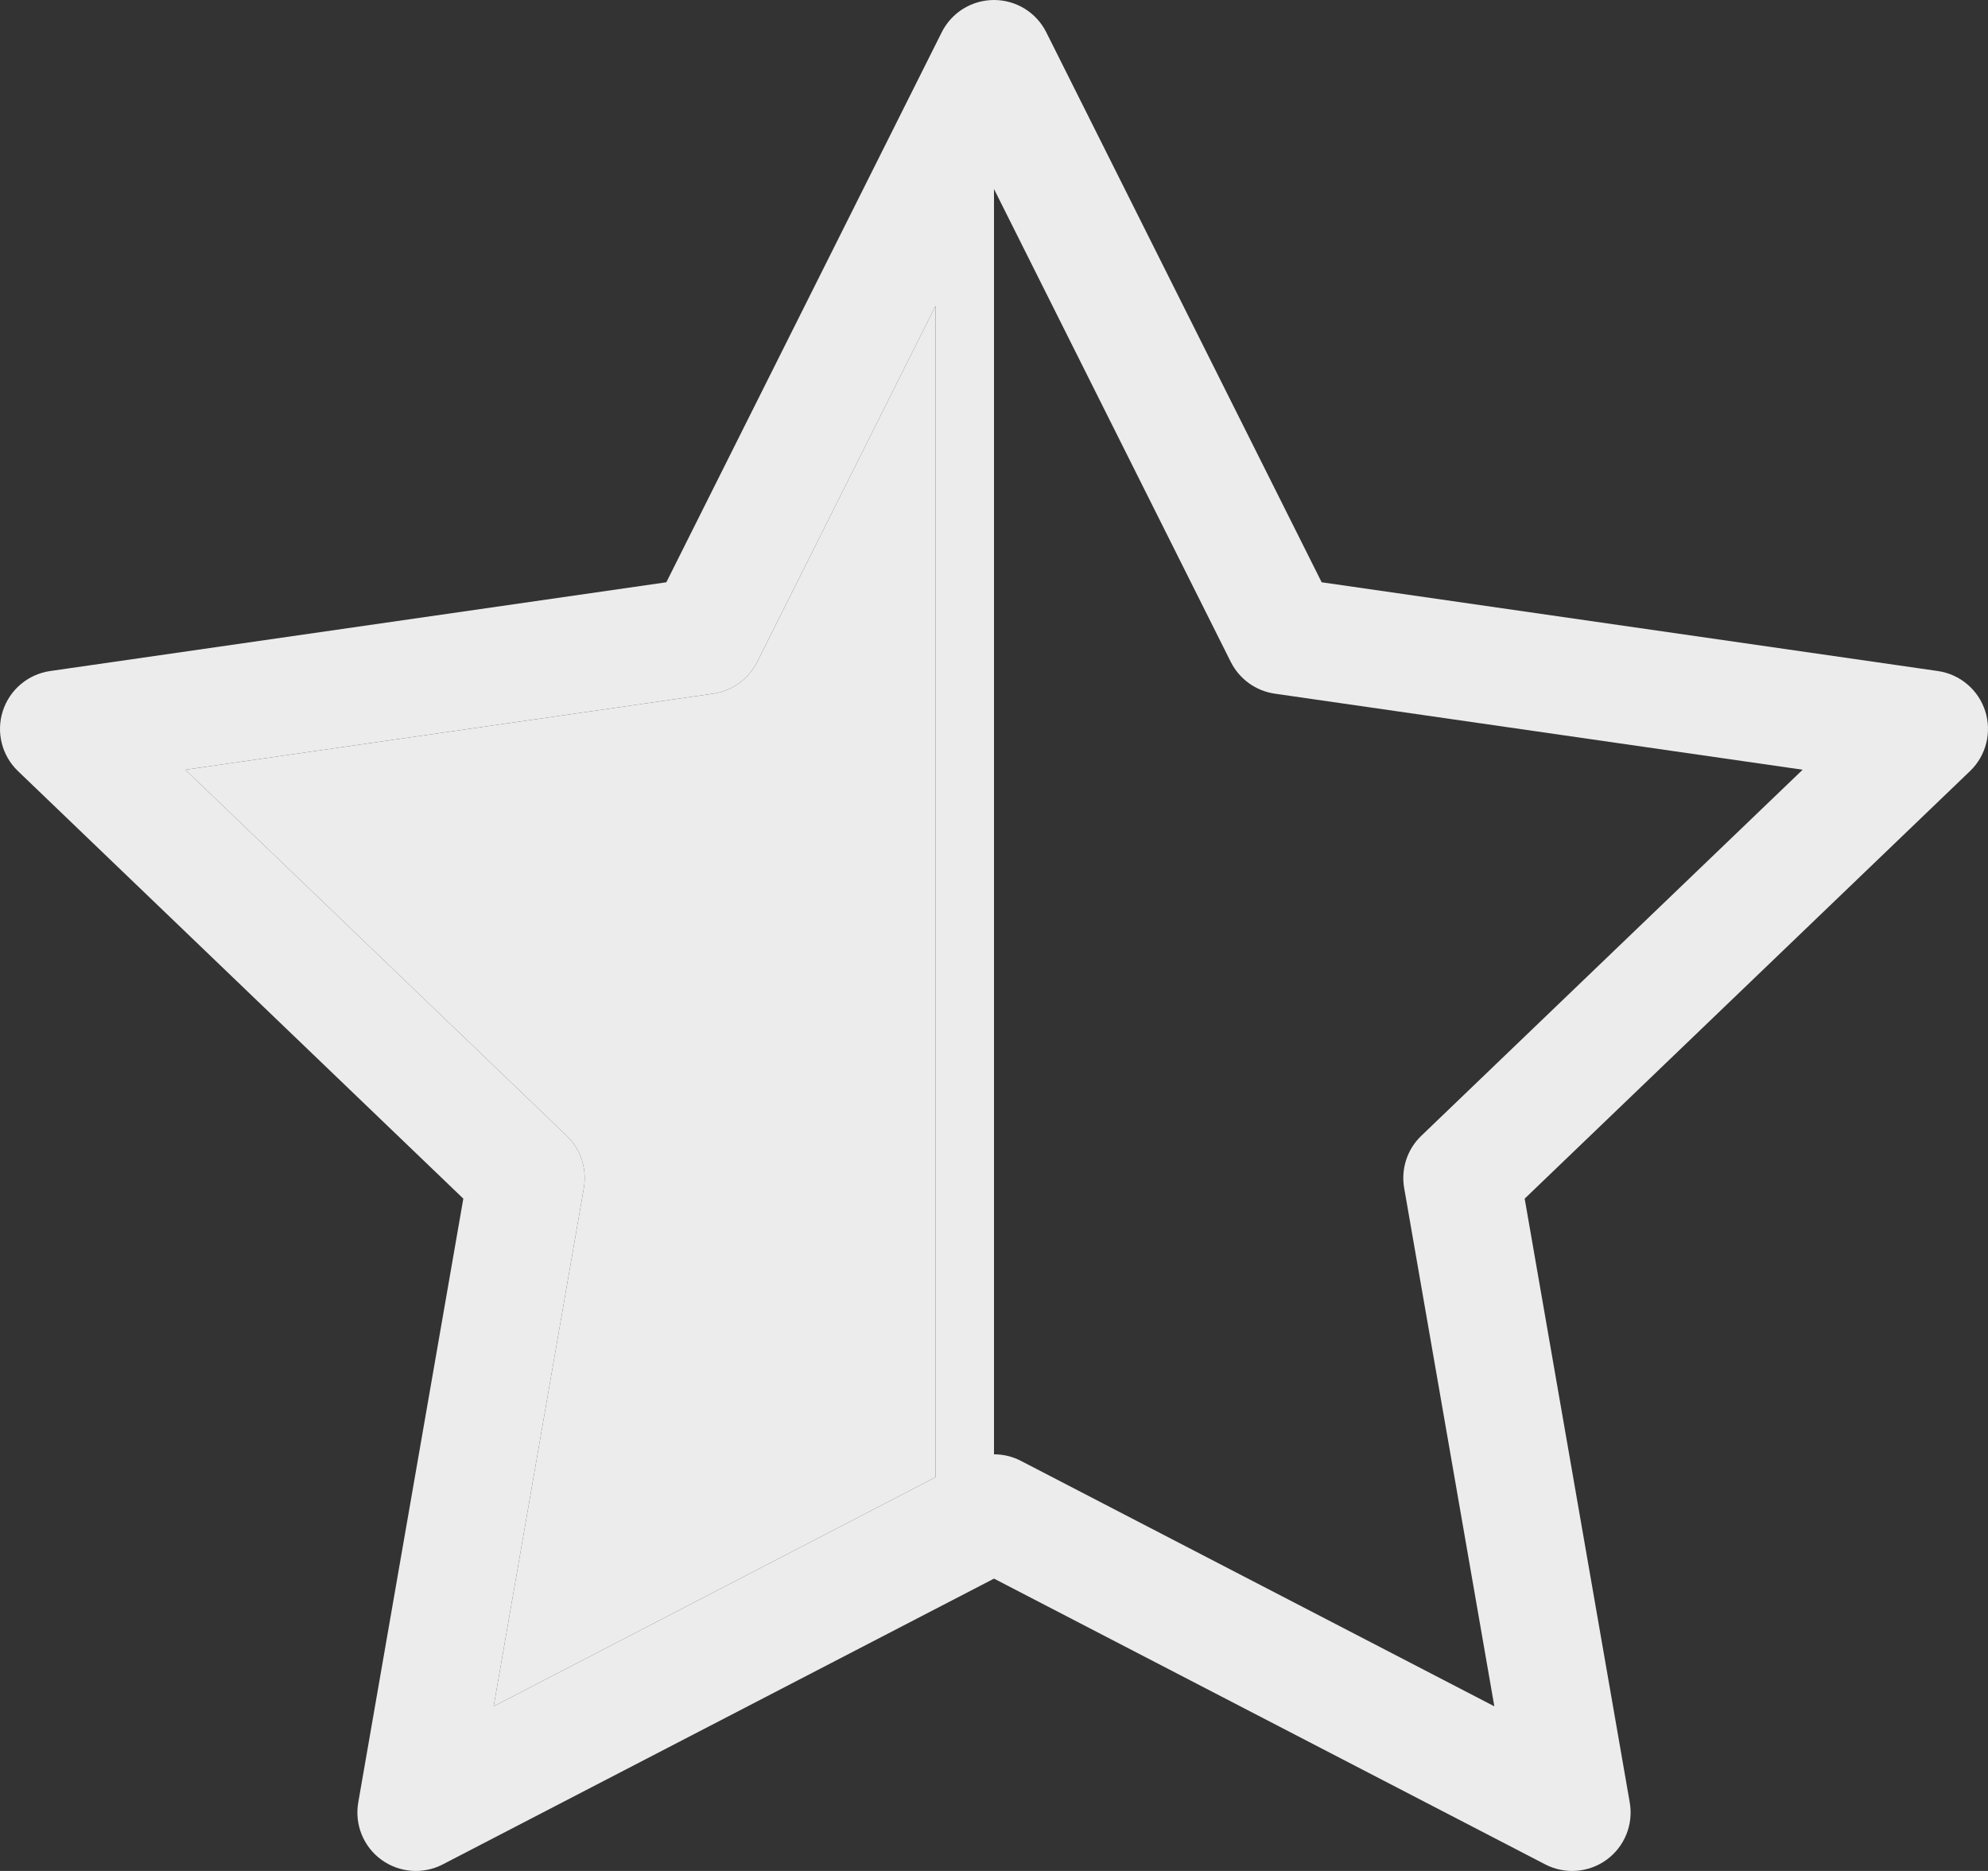 <svg width="34" height="32" viewBox="0 0 34 32" fill="none" xmlns="http://www.w3.org/2000/svg">
<rect x="0" y="0" width="34" height="32" fill="#333333" stroke="none"/>
<path fill-rule="evenodd" clip-rule="evenodd" d="M17.894 0.552C17.725 0.214 17.379 0 17 0C16.621 0 16.275 0.214 16.106 0.552L11.396 9.959L0.857 11.477C0.479 11.532 0.165 11.797 0.048 12.161C-0.069 12.525 0.032 12.924 0.307 13.188L7.924 20.501L6.127 30.829C6.062 31.203 6.214 31.582 6.521 31.807C6.827 32.031 7.235 32.063 7.572 31.888L17 27L26.428 31.888C26.765 32.063 27.172 32.031 27.479 31.807C27.786 31.582 27.938 31.203 27.873 30.829L26.076 20.501L33.693 13.188C33.968 12.924 34.069 12.525 33.952 12.161C33.835 11.797 33.521 11.532 33.143 11.477L22.604 9.959L17.894 0.552ZM17 3.233V24.874C17.158 24.874 17.316 24.911 17.46 24.986L25.557 29.184L24.015 20.32C23.958 19.992 24.067 19.657 24.307 19.427L30.83 13.165L21.801 11.864C21.477 11.817 21.197 11.614 21.05 11.322L17 3.233ZM16 25.266V5.231L12.95 11.322C12.803 11.614 12.523 11.817 12.199 11.864L3.17 13.165L9.693 19.427C9.933 19.657 10.042 19.992 9.985 20.32L8.443 29.184L16 25.266Z" fill="#ECECEC"/>
<path d="M16 25.266V5.231L12.95 11.322C12.803 11.614 12.523 11.817 12.199 11.864L3.17 13.165L9.693 19.427C9.933 19.657 10.042 19.992 9.985 20.32L8.443 29.184L16 25.266Z" fill="#ECECEC"/>
</svg>
